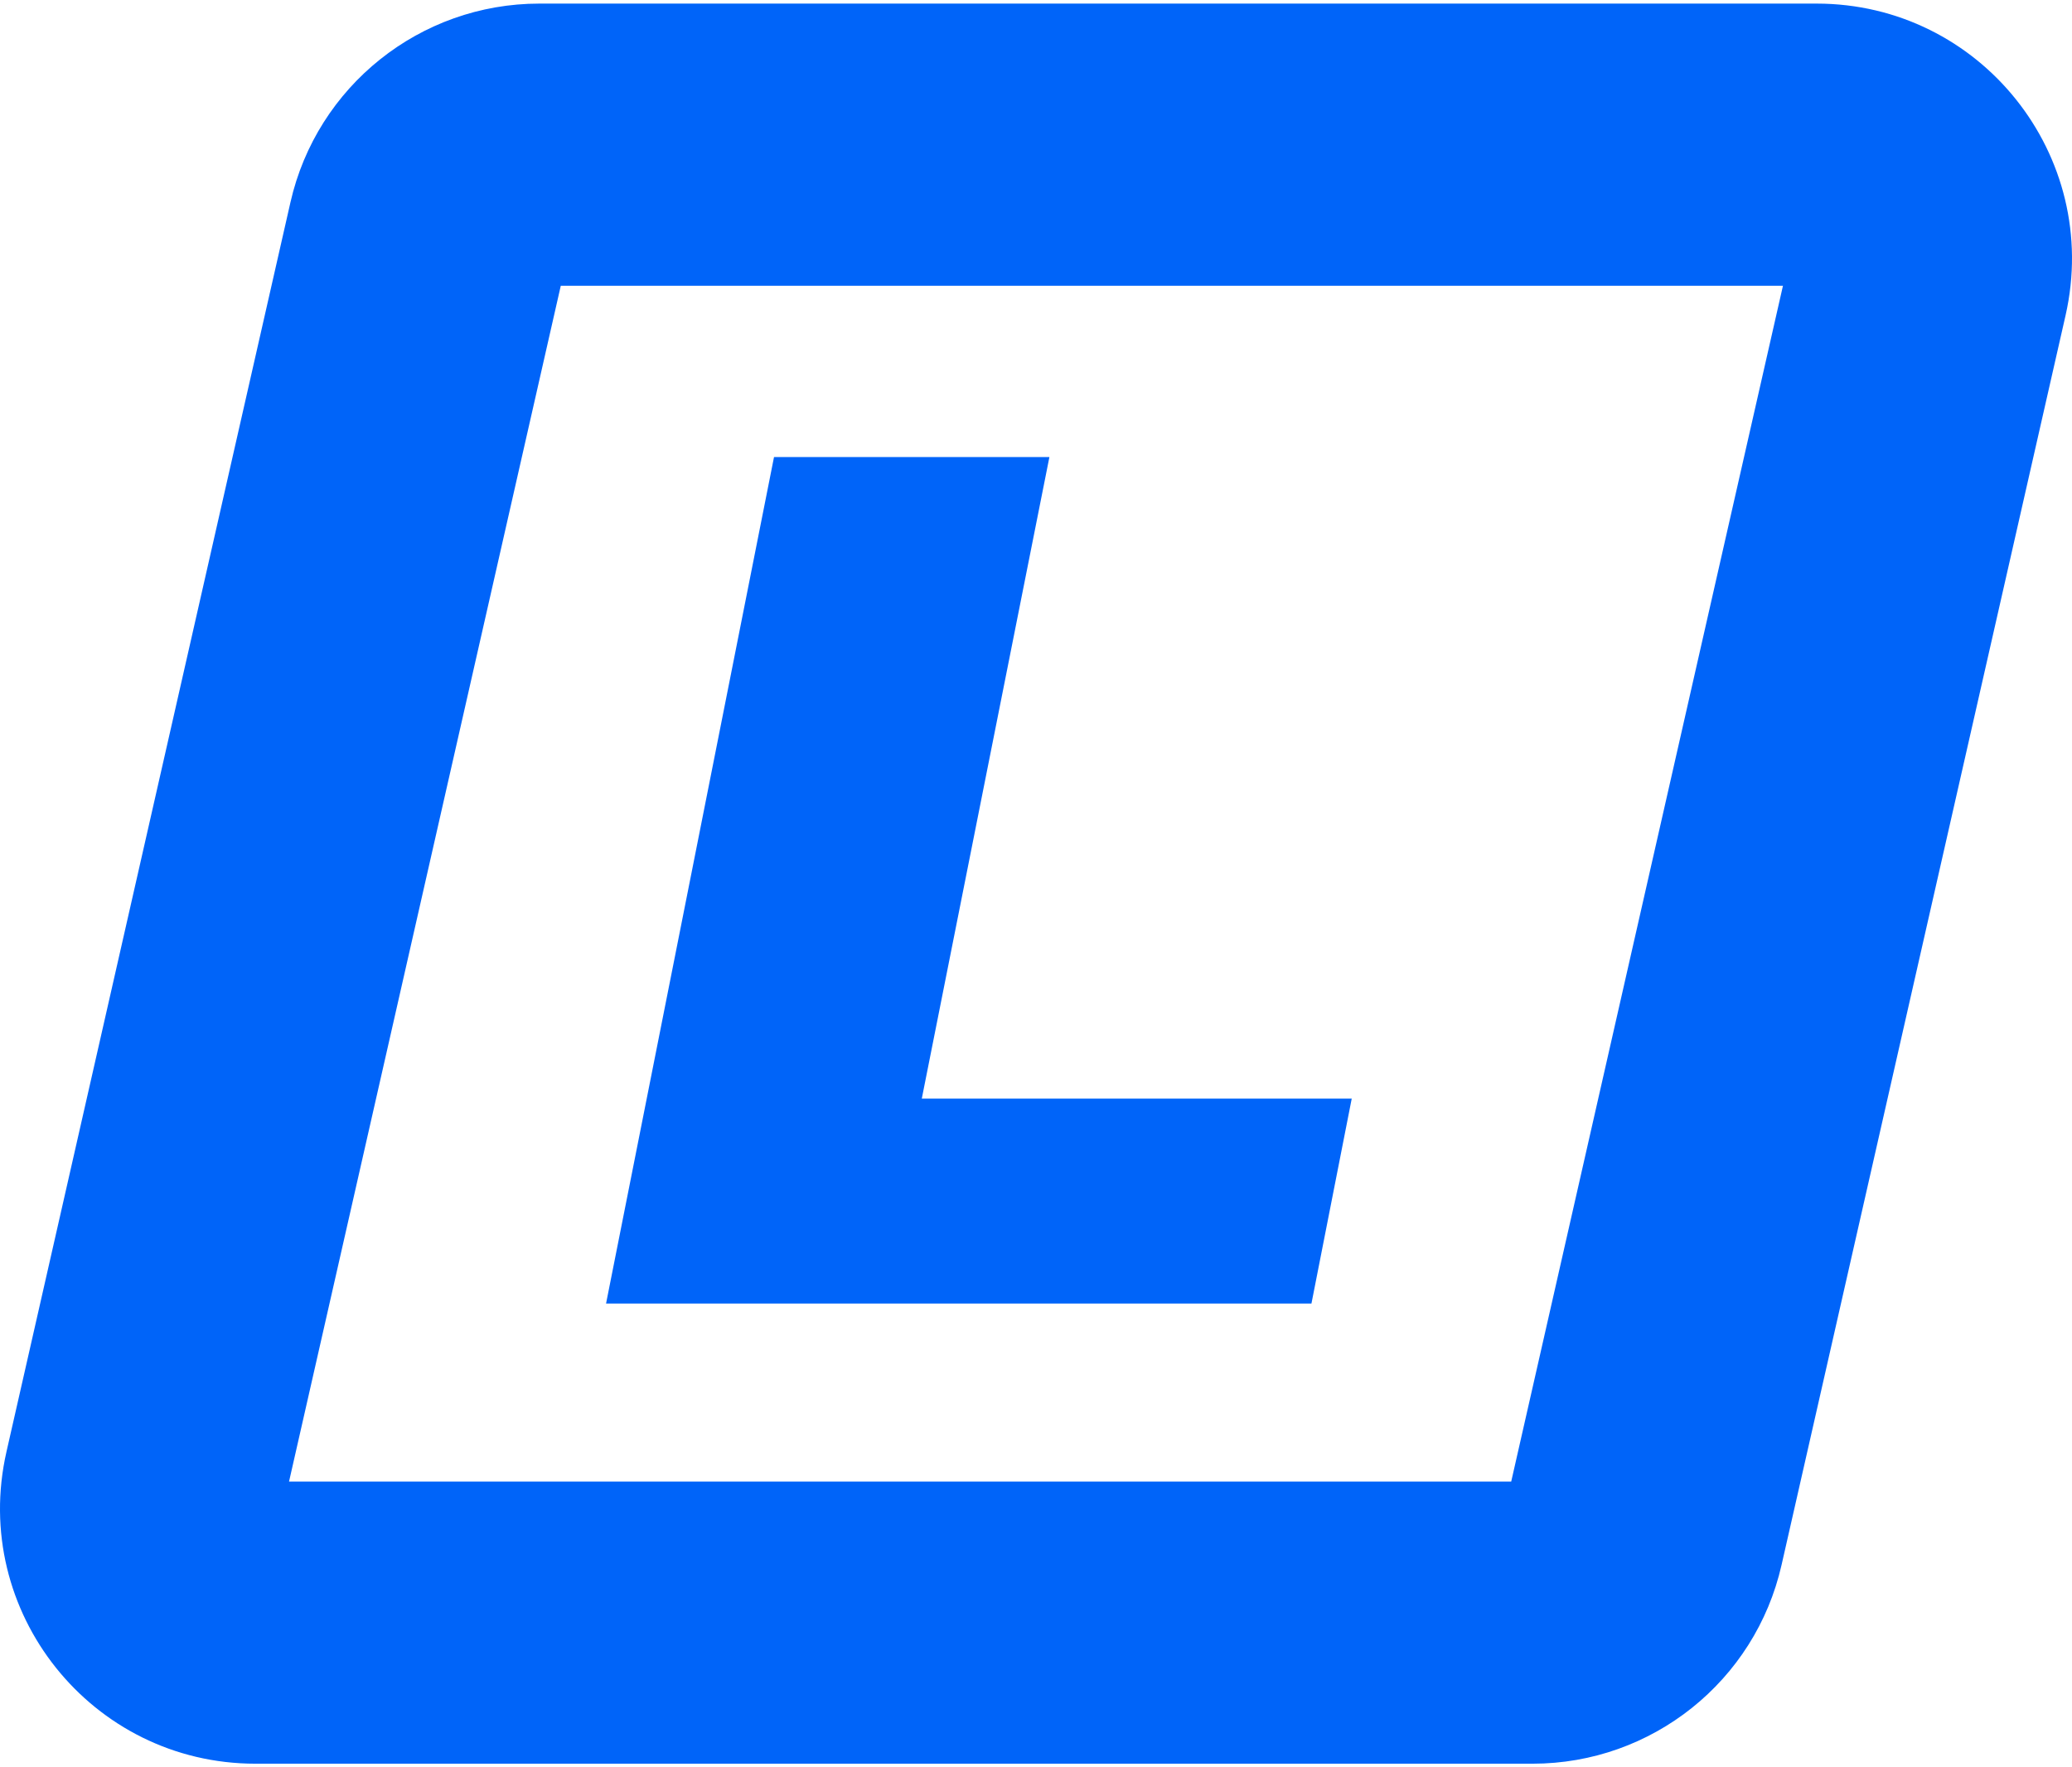 <svg width="34" height="29" viewBox="0 0 34 29" fill="none" xmlns="http://www.w3.org/2000/svg">
<path fill-rule="evenodd" clip-rule="evenodd" d="M4.766 3.32C5.199 1.413 6.895 0.059 8.85 0.059H29.809C32.498 0.059 34.49 2.555 33.894 5.177L29.234 25.68C28.801 27.587 27.105 28.941 25.149 28.941H4.191C1.503 28.941 -0.49 26.445 0.106 23.823L4.766 3.32ZM9.202 4.689L4.743 24.311H24.798L29.257 4.689H9.202Z" fill="#0064F9"/>
<path d="M17.22 7.5H12.701L9.945 21.39H21.52L22.181 18.027H15.126L17.22 7.5Z" fill="#0064F9"/>
</svg>
